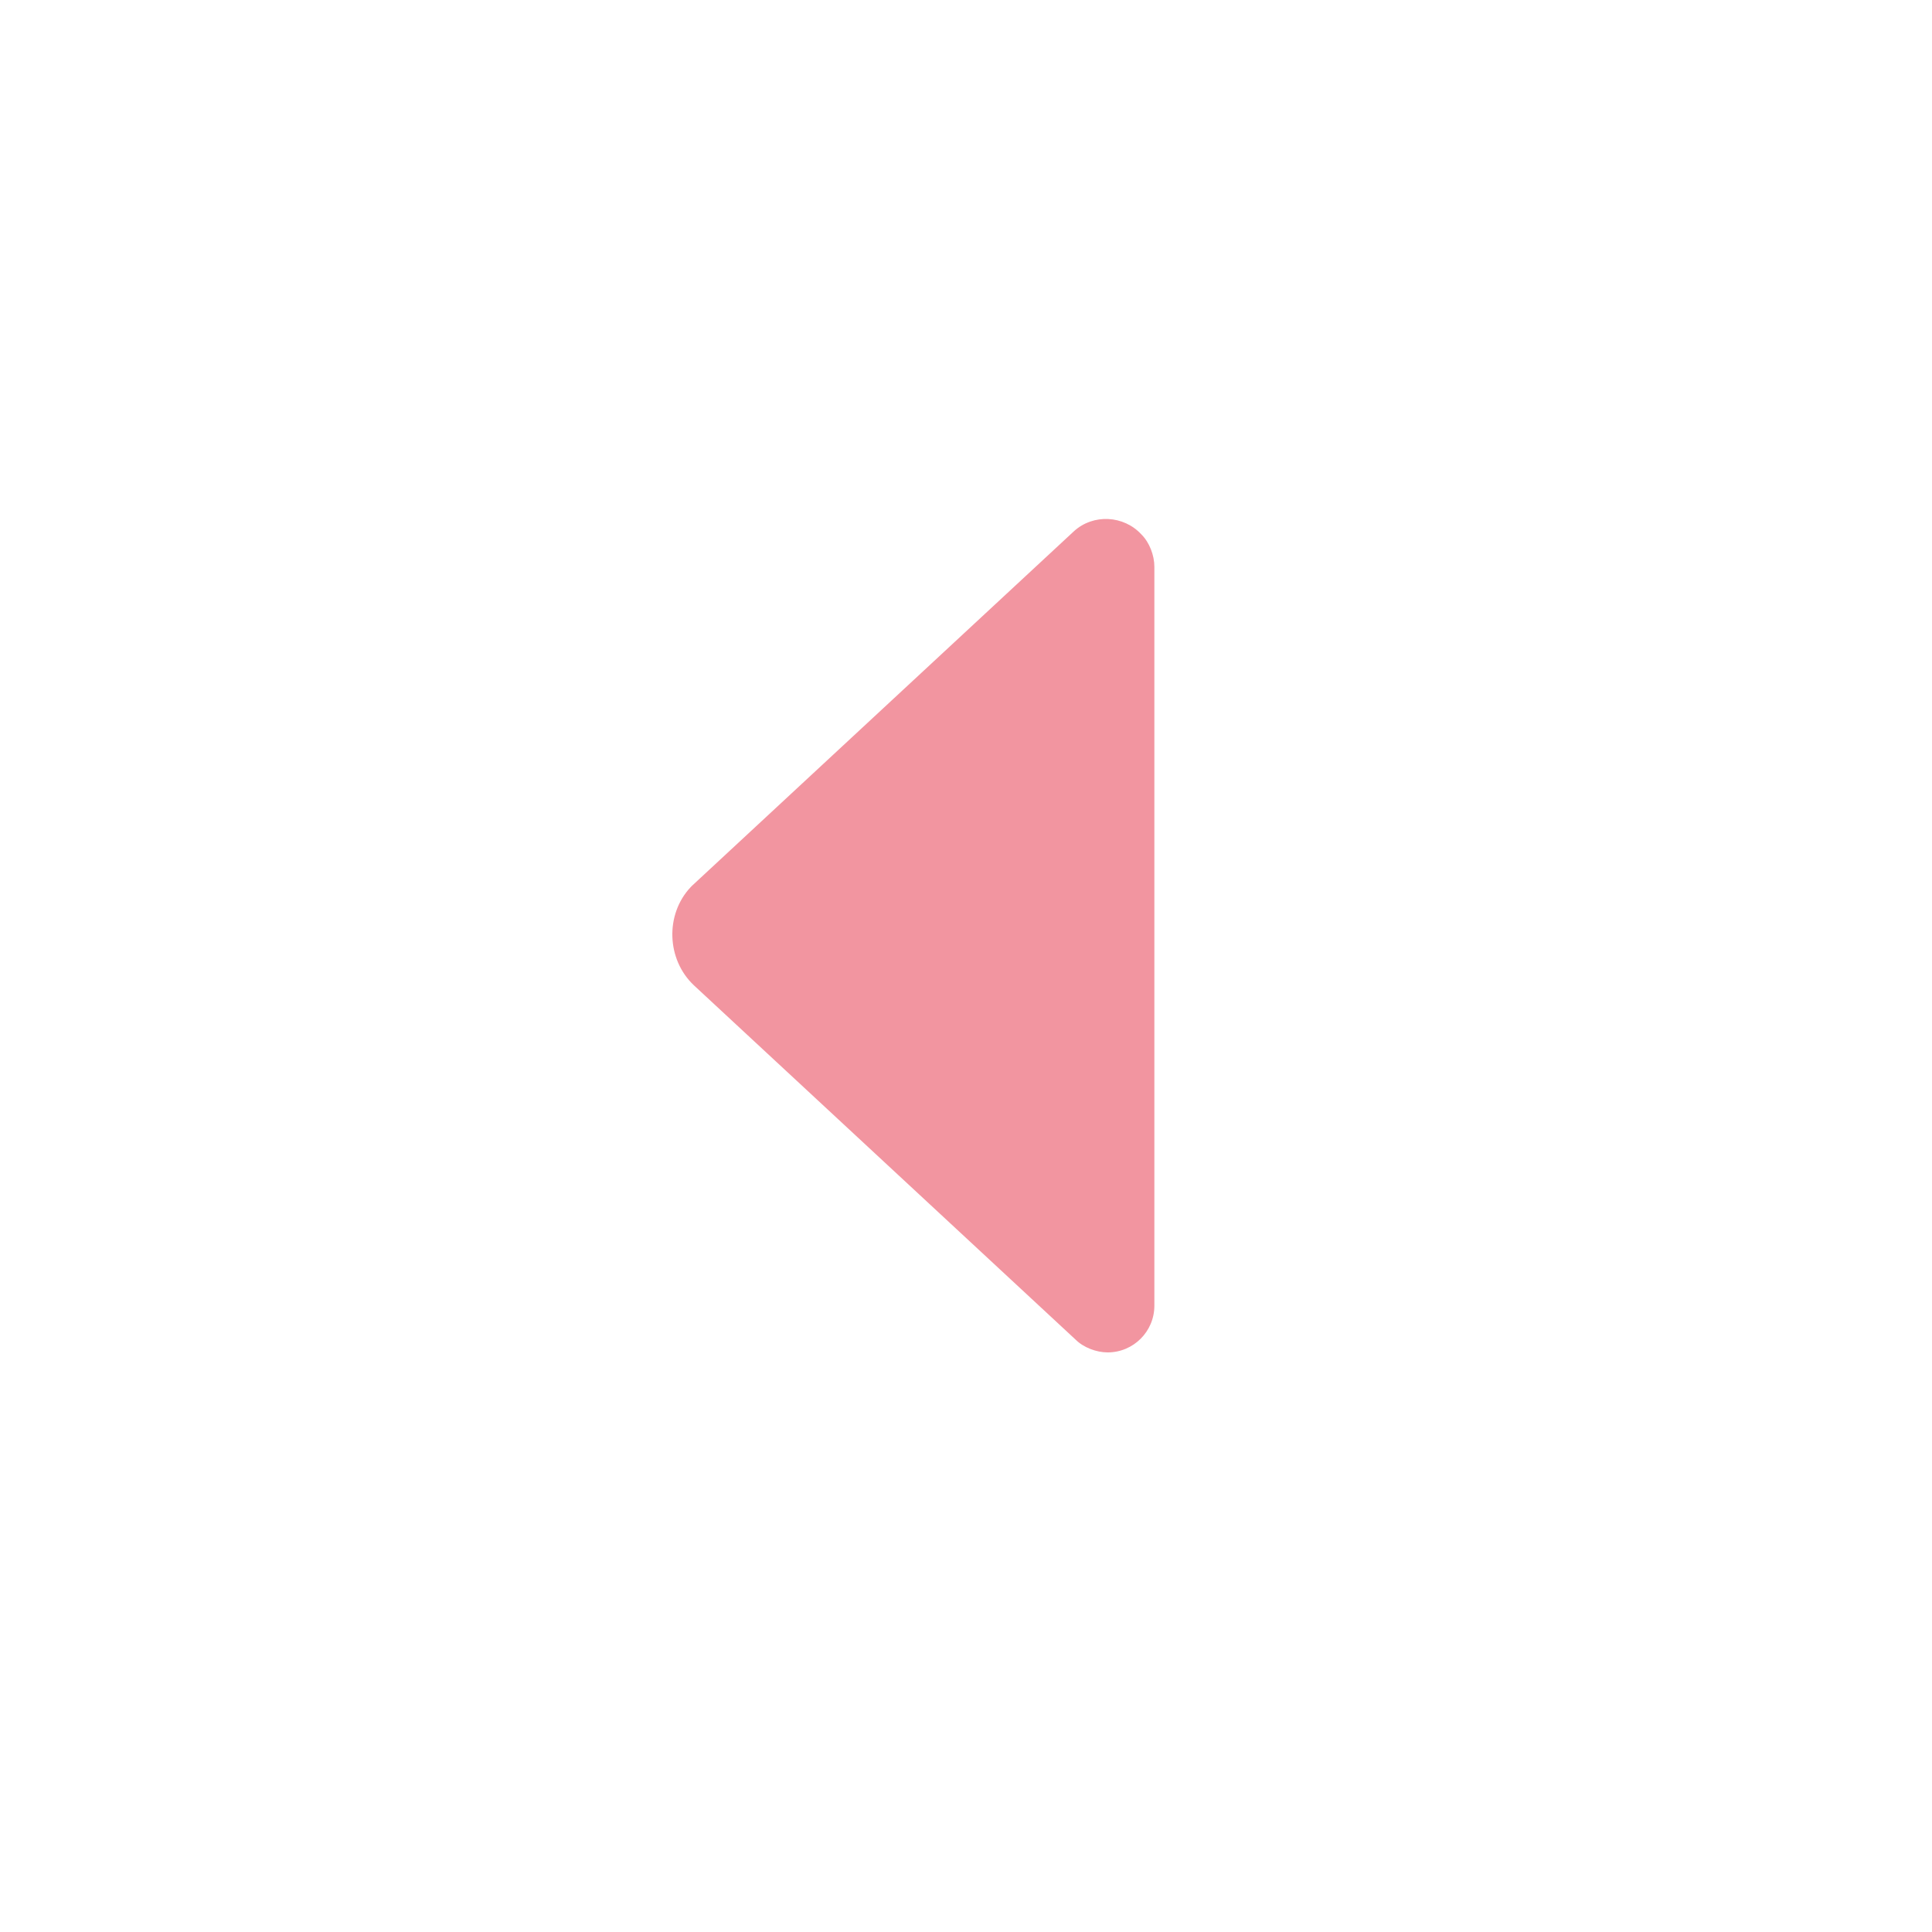 <?xml version="1.0" encoding="utf-8"?>
<!-- Generator: Adobe Illustrator 24.2.0, SVG Export Plug-In . SVG Version: 6.00 Build 0)  -->
<svg version="1.1" id="Layer_1" xmlns="http://www.w3.org/2000/svg" xmlns:xlink="http://www.w3.org/1999/xlink" x="0px" y="0px"
	 viewBox="0 0 120 120" style="enable-background:new 0 0 120 120;" xml:space="preserve">
<style type="text/css">
	.st0{fill:#F295A0;}
</style>
<g id="Layer_3">
	<path class="st0" d="M43,55l23.7-22c1.2-1.1,3.1-1,4.2,0.2c0.5,0.5,0.8,1.3,0.8,2v45.9c0,1.6-1.3,2.9-2.9,2.9c-0.7,0-1.5-0.3-2-0.8
		l-23.7-22c-1.7-1.6-1.8-4.4-0.2-6.1C42.9,55.1,43,55,43,55z"/>
</g>
</svg>
